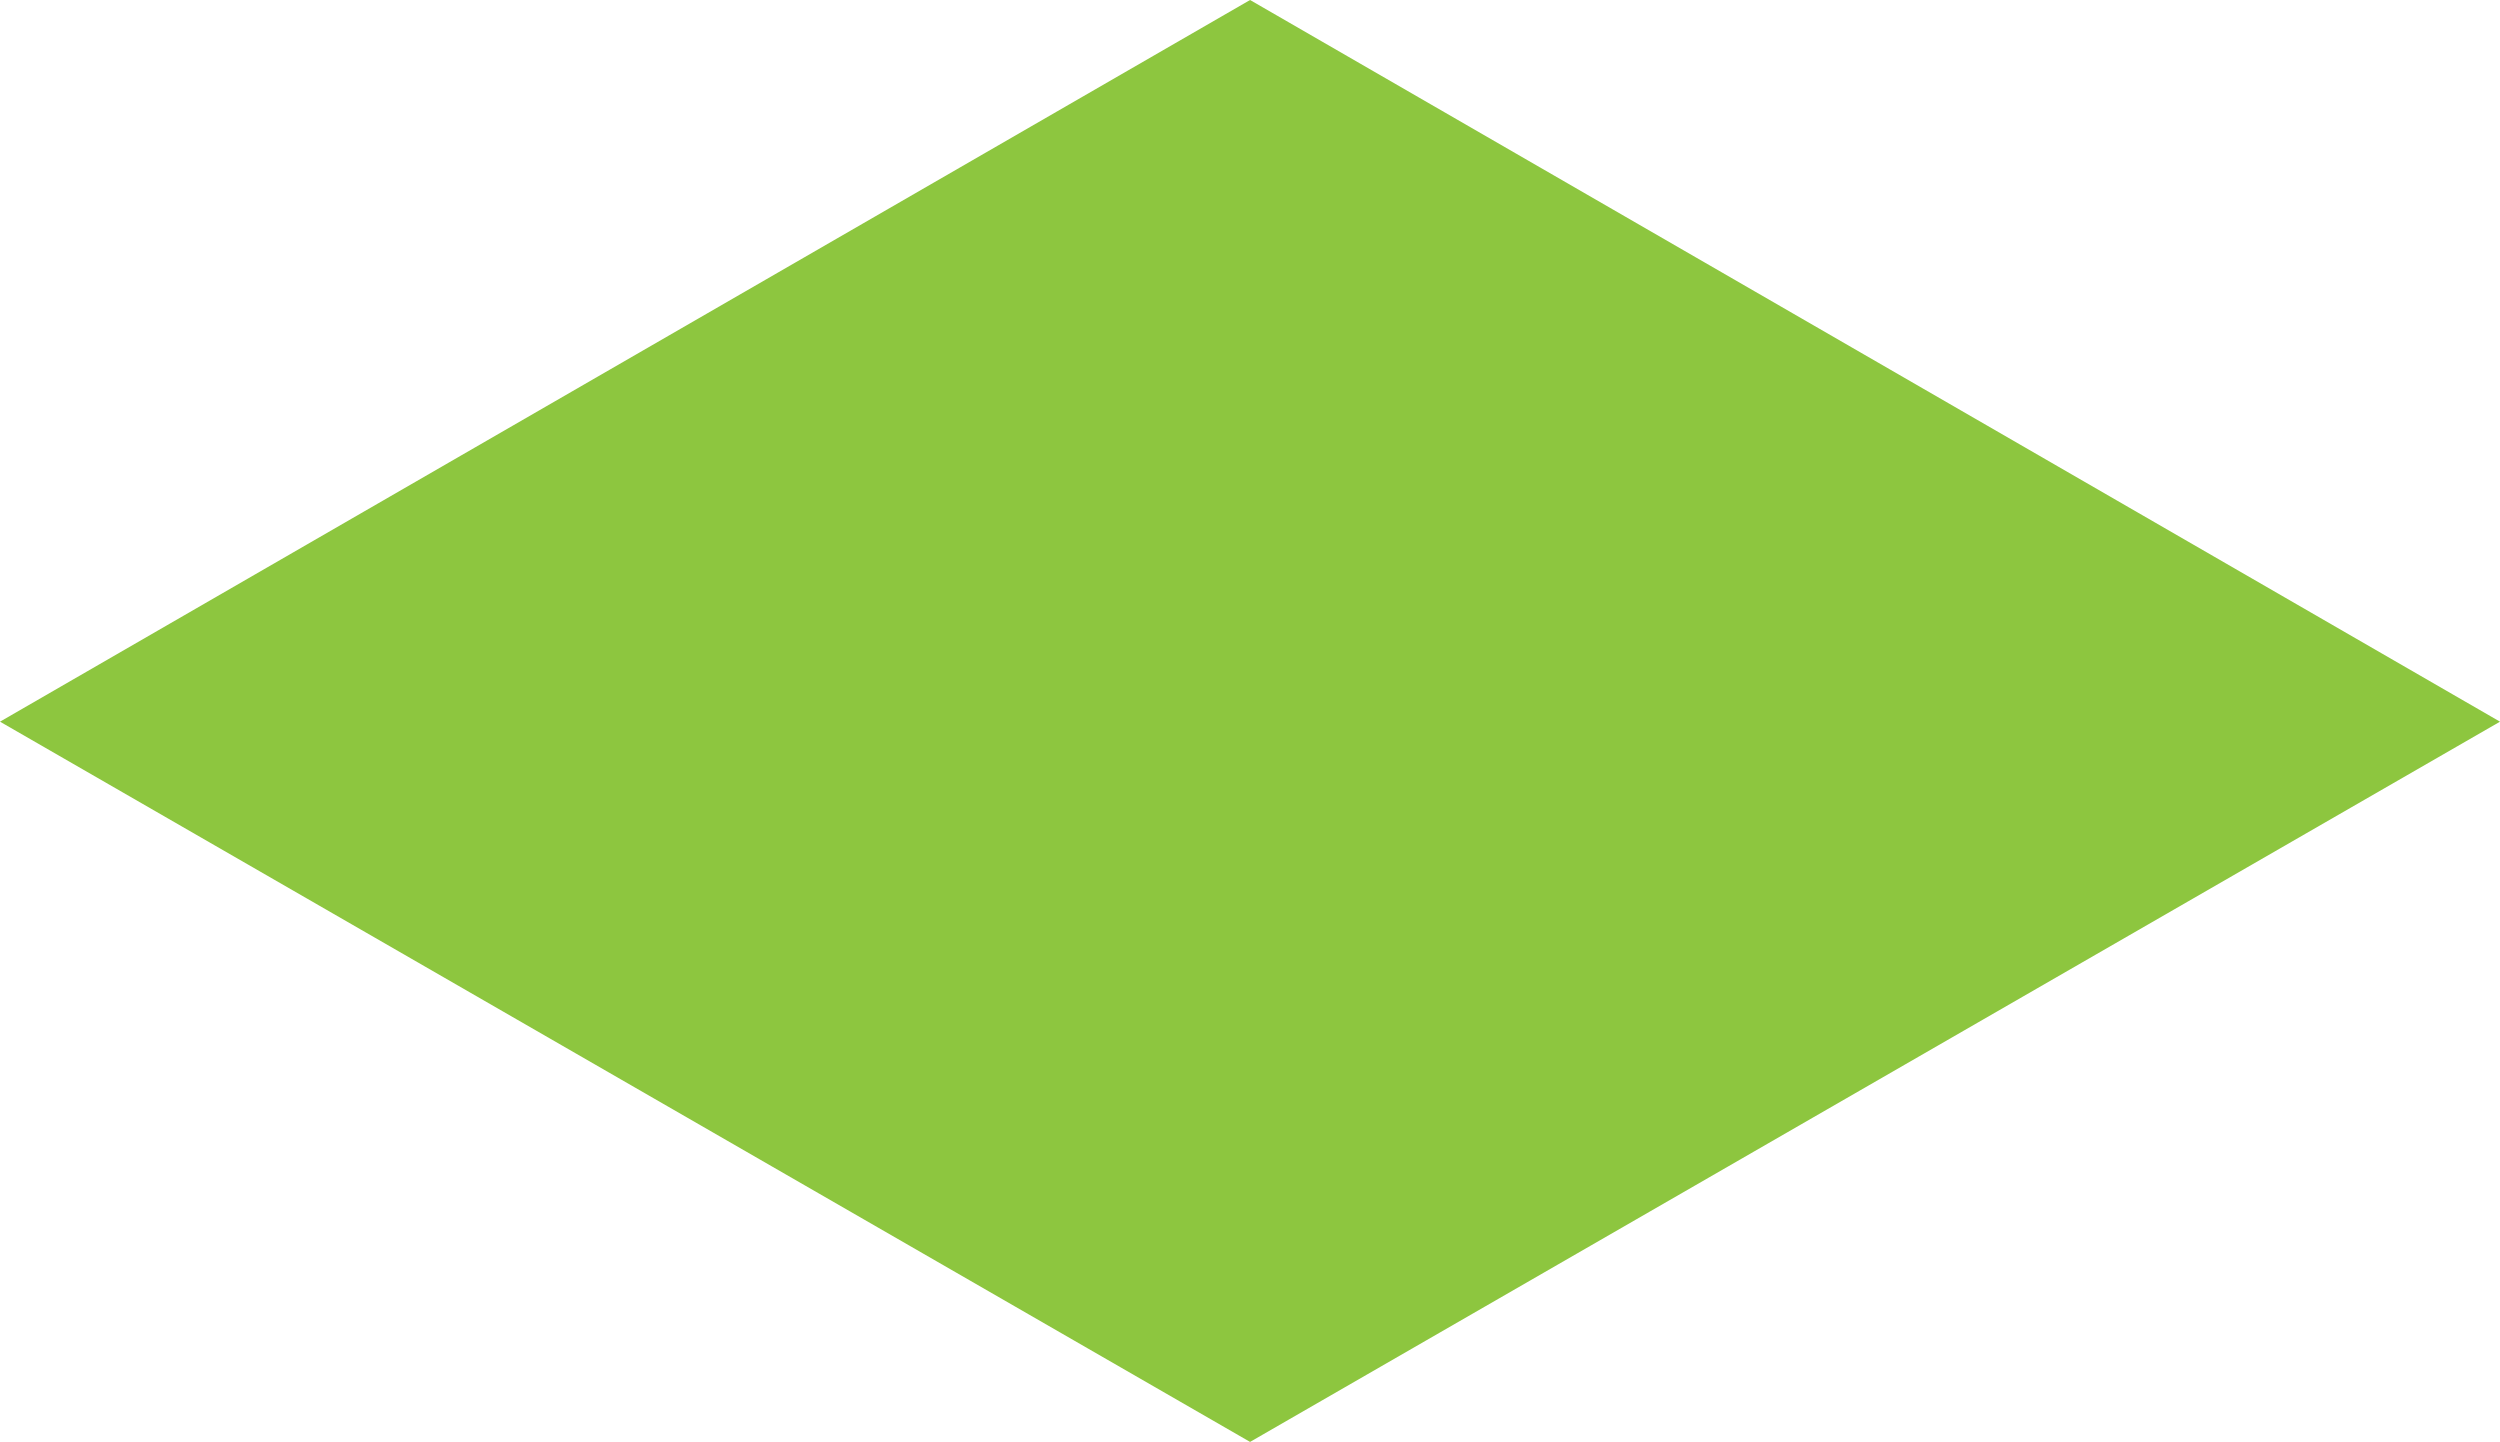 <?xml version="1.0" encoding="utf-8"?>
<!-- Generator: Adobe Illustrator 16.0.4, SVG Export Plug-In . SVG Version: 6.00 Build 0)  -->
<!DOCTYPE svg PUBLIC "-//W3C//DTD SVG 1.1//EN" "http://www.w3.org/Graphics/SVG/1.1/DTD/svg11.dtd">
<svg version="1.1" id="Layer_1" xmlns="http://www.w3.org/2000/svg" xmlns:xlink="http://www.w3.org/1999/xlink" x="0px" y="0px"
	 width="20.785px" height="11.988px" viewBox="0 0 20.785 11.988" enable-background="new 0 0 20.785 11.988" xml:space="preserve">
<polygon fill="#8DC63F" points="20.785,6 10.393,0 0,6 10.393,11.988 "/>
</svg>
